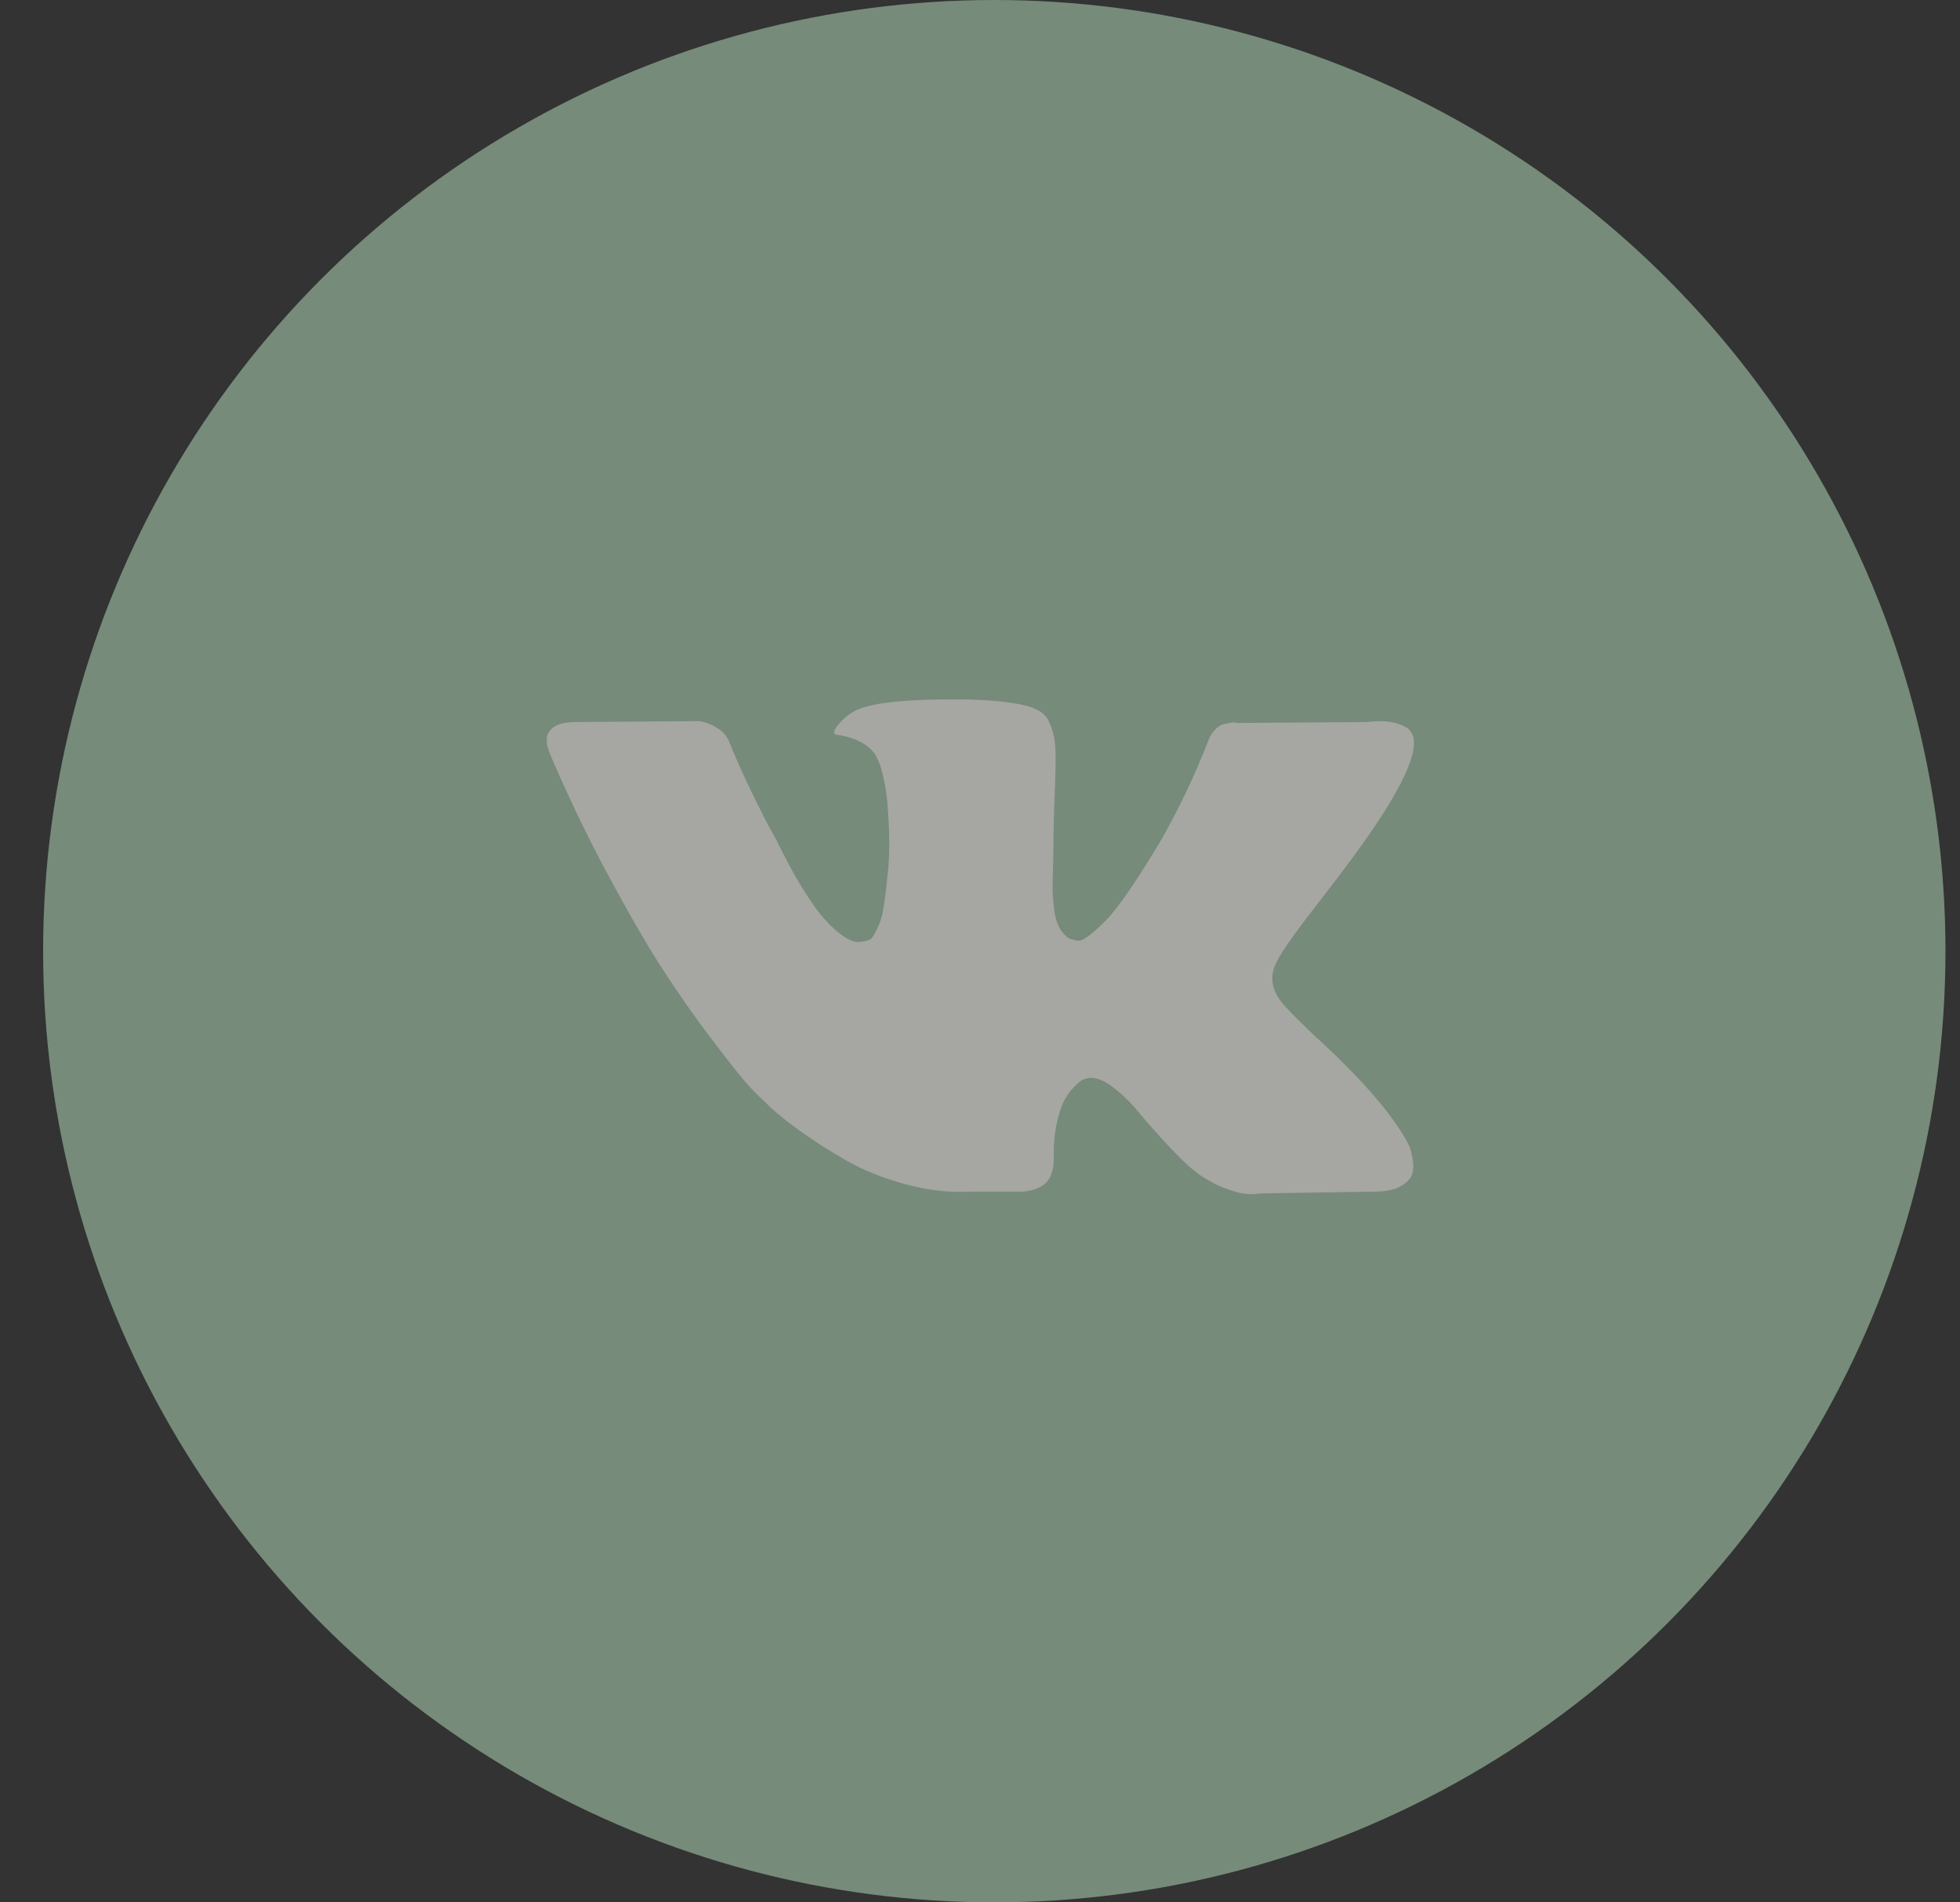 <svg width="34" height="33" viewBox="0 0 34 33" fill="none" xmlns="http://www.w3.org/2000/svg">
<rect x="0" y="0" width="34" height="33" fill="#333333" stroke="none"/>
<g opacity="0.6">
<circle cx="17.248" cy="16.5" r="16.5" fill="#A3C6AA"/>
<path d="M24.448 19.884C24.43 19.845 24.413 19.812 24.398 19.786C24.137 19.316 23.638 18.739 22.901 18.055L22.886 18.039L22.878 18.032L22.87 18.024H22.862C22.528 17.705 22.317 17.491 22.228 17.381C22.066 17.172 22.029 16.961 22.118 16.747C22.181 16.585 22.416 16.243 22.823 15.721C23.037 15.444 23.207 15.222 23.332 15.055C24.236 13.854 24.627 13.086 24.507 12.752L24.46 12.674C24.429 12.627 24.348 12.584 24.218 12.545C24.087 12.506 23.92 12.499 23.716 12.525L21.46 12.541C21.424 12.528 21.372 12.529 21.304 12.545C21.236 12.56 21.202 12.568 21.202 12.568L21.163 12.588L21.131 12.611C21.105 12.627 21.077 12.655 21.045 12.694C21.014 12.733 20.988 12.778 20.967 12.831C20.722 13.463 20.442 14.05 20.129 14.593C19.936 14.917 19.758 15.197 19.596 15.435C19.434 15.673 19.299 15.848 19.189 15.96C19.079 16.072 18.98 16.162 18.891 16.23C18.802 16.298 18.735 16.327 18.688 16.316C18.641 16.306 18.596 16.295 18.555 16.285C18.481 16.238 18.423 16.174 18.378 16.093C18.334 16.012 18.304 15.91 18.288 15.787C18.273 15.665 18.263 15.559 18.261 15.47C18.258 15.382 18.259 15.256 18.265 15.094C18.27 14.932 18.273 14.823 18.273 14.765C18.273 14.567 18.276 14.351 18.284 14.119C18.292 13.887 18.299 13.703 18.304 13.567C18.309 13.431 18.312 13.287 18.312 13.136C18.312 12.985 18.302 12.866 18.284 12.78C18.266 12.694 18.239 12.61 18.202 12.529C18.166 12.448 18.112 12.386 18.042 12.341C17.971 12.297 17.884 12.261 17.779 12.235C17.503 12.173 17.15 12.139 16.722 12.133C15.751 12.123 15.127 12.186 14.85 12.322C14.74 12.379 14.641 12.457 14.552 12.556C14.458 12.671 14.445 12.734 14.513 12.744C14.826 12.791 15.048 12.904 15.179 13.081L15.226 13.175C15.262 13.243 15.299 13.363 15.335 13.536C15.372 13.708 15.395 13.898 15.406 14.107C15.432 14.488 15.432 14.815 15.406 15.086C15.38 15.358 15.355 15.569 15.331 15.721C15.308 15.872 15.273 15.995 15.226 16.089C15.179 16.183 15.147 16.24 15.132 16.261C15.116 16.282 15.103 16.295 15.092 16.3C15.025 16.326 14.954 16.34 14.881 16.34C14.808 16.34 14.719 16.303 14.615 16.23C14.51 16.157 14.402 16.056 14.29 15.928C14.177 15.8 14.051 15.621 13.91 15.392C13.769 15.162 13.623 14.89 13.471 14.577L13.346 14.35C13.267 14.204 13.16 13.991 13.025 13.712C12.889 13.432 12.769 13.162 12.664 12.901C12.623 12.791 12.56 12.708 12.476 12.65L12.437 12.627C12.411 12.606 12.369 12.584 12.312 12.56C12.254 12.537 12.194 12.52 12.132 12.509L9.986 12.525C9.766 12.525 9.617 12.575 9.539 12.674L9.508 12.721C9.492 12.747 9.484 12.789 9.484 12.846C9.484 12.903 9.5 12.974 9.531 13.057C9.844 13.794 10.185 14.504 10.553 15.188C10.921 15.872 11.241 16.423 11.513 16.841C11.784 17.258 12.061 17.653 12.343 18.023C12.625 18.394 12.812 18.632 12.903 18.736C12.995 18.841 13.066 18.919 13.118 18.971L13.314 19.159C13.44 19.285 13.624 19.435 13.867 19.61C14.109 19.785 14.378 19.957 14.673 20.127C14.969 20.296 15.312 20.435 15.703 20.542C16.095 20.649 16.476 20.692 16.847 20.671H17.748C17.93 20.655 18.069 20.598 18.163 20.499L18.194 20.459C18.215 20.428 18.235 20.38 18.253 20.315C18.271 20.249 18.28 20.177 18.28 20.099C18.275 19.875 18.292 19.672 18.331 19.492C18.37 19.312 18.415 19.176 18.464 19.085C18.514 18.994 18.57 18.916 18.633 18.854C18.695 18.791 18.74 18.753 18.766 18.74C18.792 18.727 18.813 18.718 18.829 18.713C18.954 18.671 19.101 18.712 19.271 18.834C19.441 18.957 19.6 19.109 19.749 19.289C19.898 19.469 20.077 19.671 20.286 19.896C20.495 20.12 20.677 20.287 20.834 20.397L20.991 20.491C21.095 20.554 21.231 20.611 21.398 20.663C21.565 20.716 21.711 20.729 21.837 20.703L23.842 20.671C24.04 20.671 24.194 20.639 24.304 20.573C24.413 20.508 24.479 20.436 24.5 20.358C24.52 20.28 24.522 20.191 24.503 20.091C24.485 19.992 24.467 19.923 24.448 19.884Z" fill="#F4F3EE"/>
</g>
</svg>

